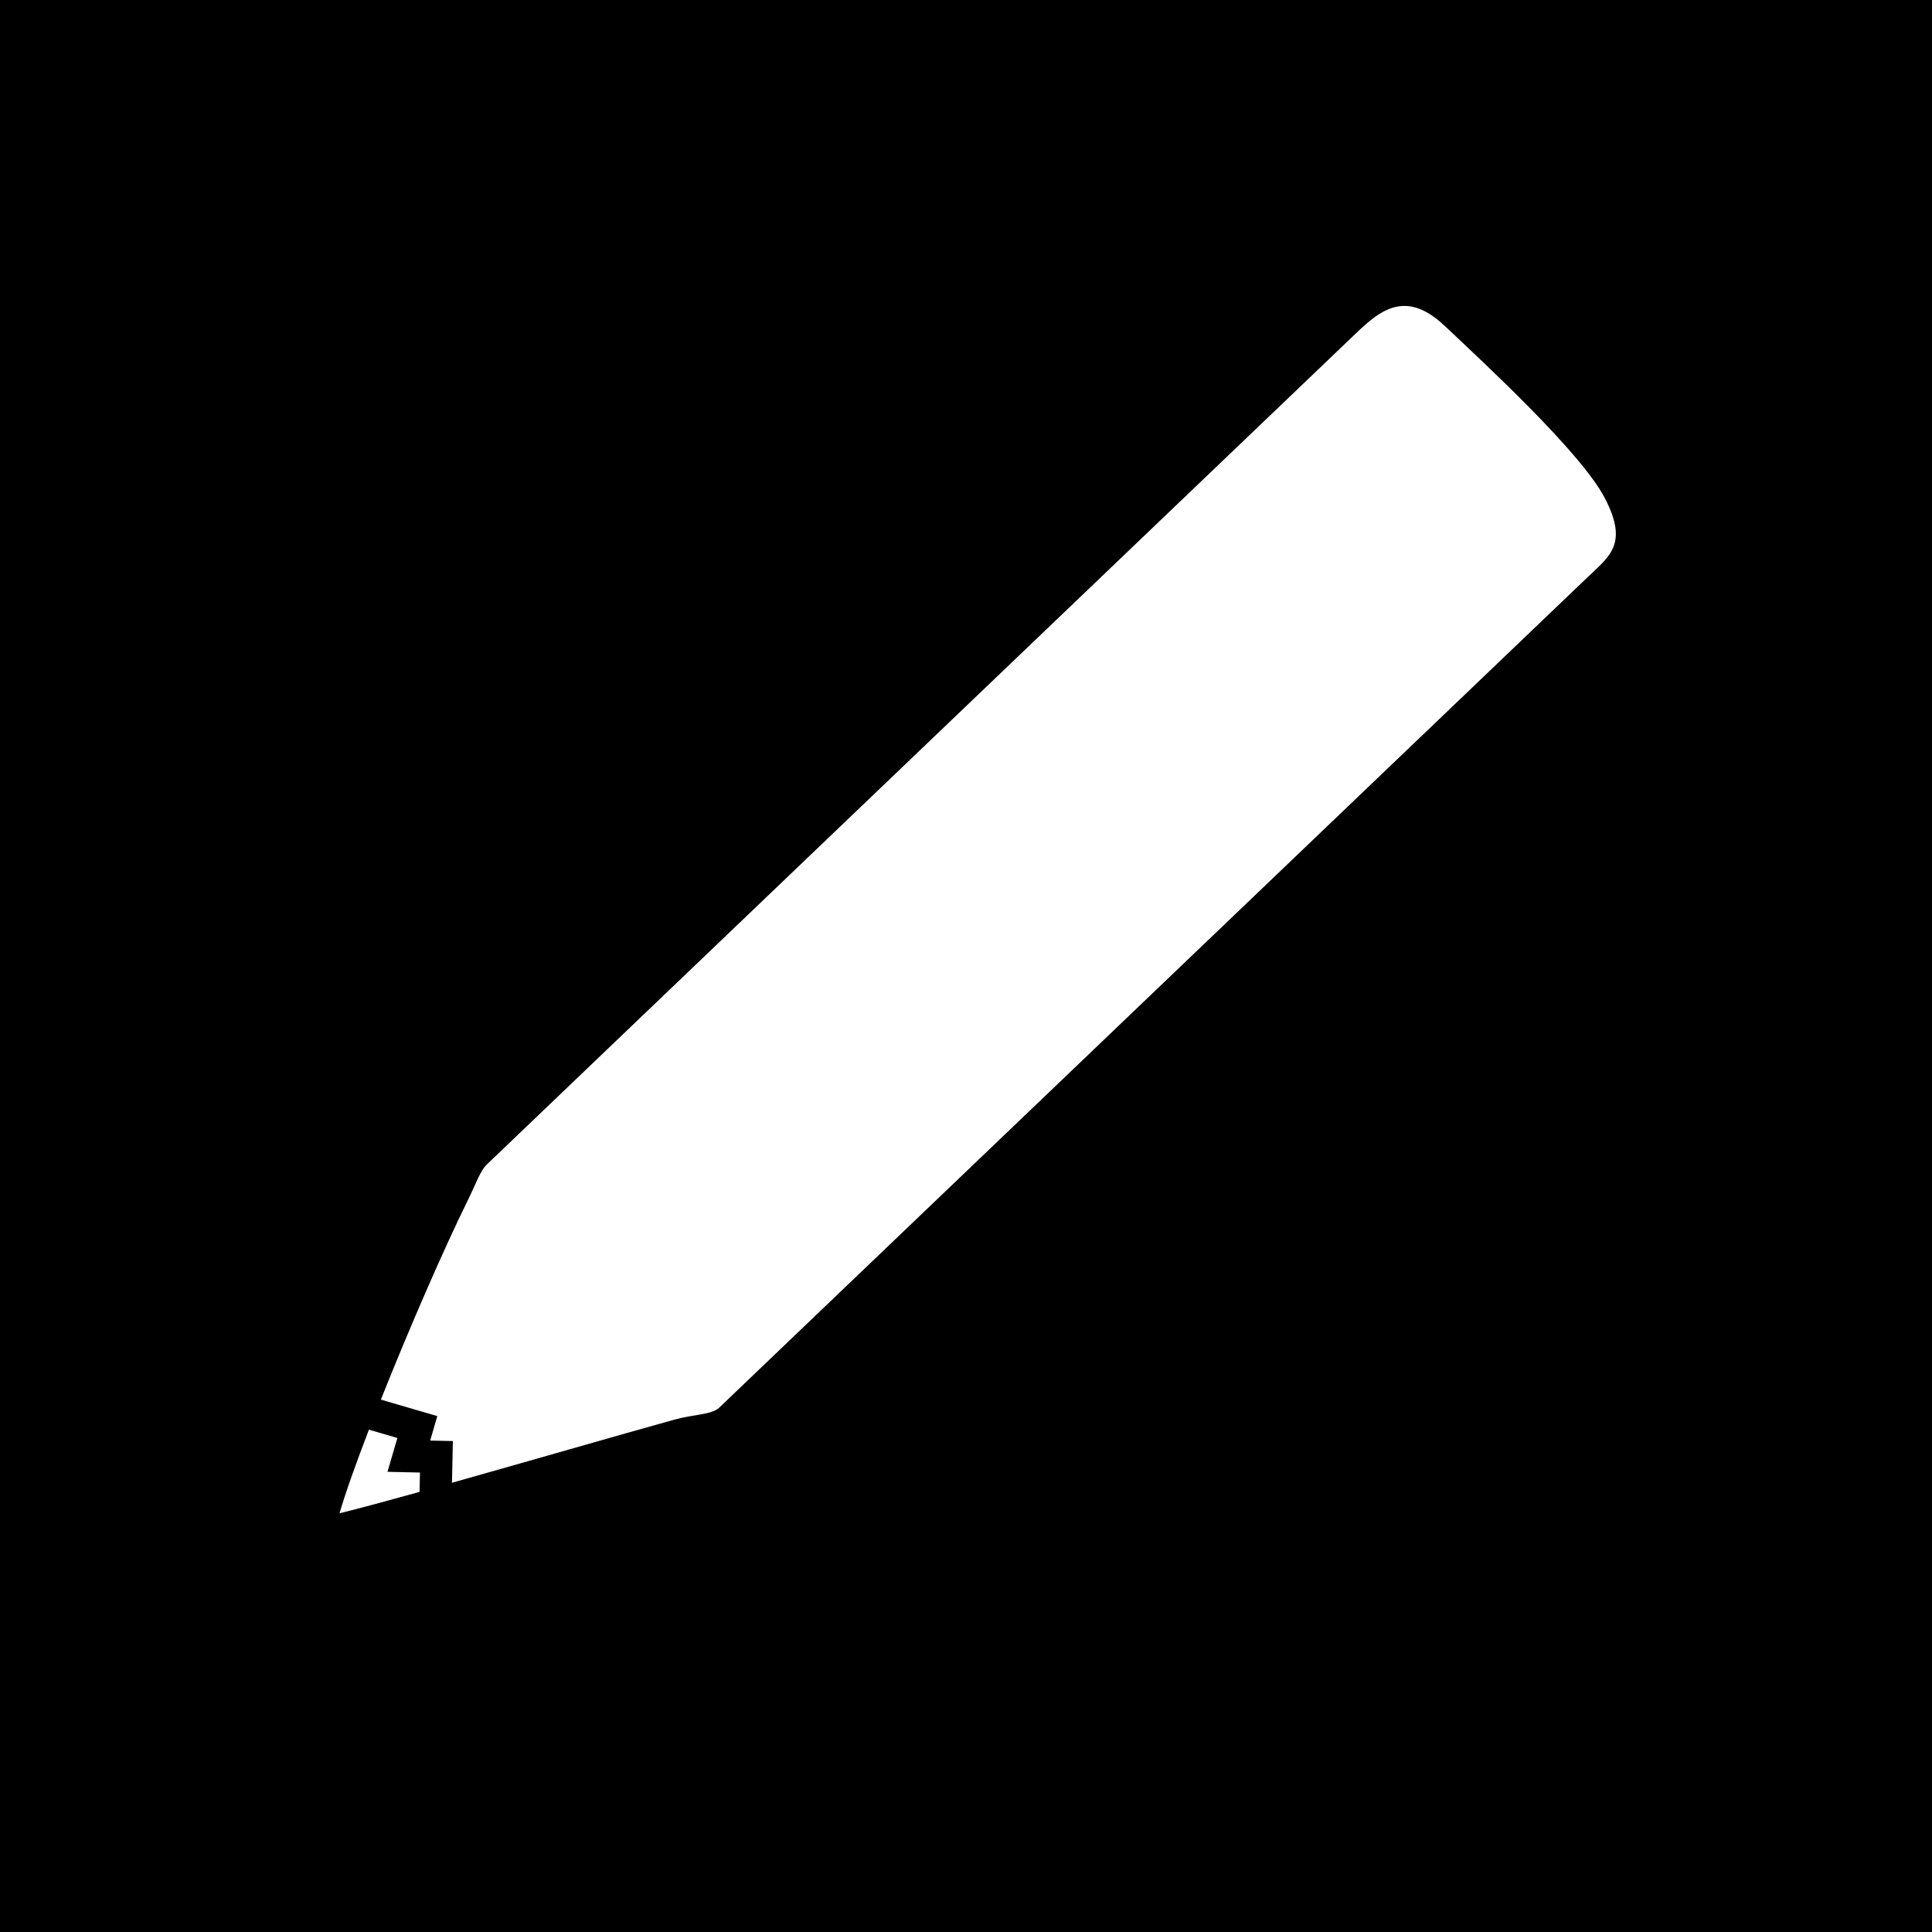 <?xml version="1.0" encoding="UTF-8" standalone="no"?>
<!-- Created with Inkscape (http://www.inkscape.org/) -->

<svg
   xmlns:dc="http://purl.org/dc/elements/1.1/"
   xmlns:cc="http://creativecommons.org/ns#"
   xmlns:rdf="http://www.w3.org/1999/02/22-rdf-syntax-ns#"
   xmlns:svg="http://www.w3.org/2000/svg"
   xmlns="http://www.w3.org/2000/svg"
   xmlns:sodipodi="http://sodipodi.sourceforge.net/DTD/sodipodi-0.dtd"
   xmlns:inkscape="http://www.inkscape.org/namespaces/inkscape"
   width="120"
   height="120"
   viewBox="0 0 120 120"
   id="svg2"
   version="1.1"
   inkscape:version="0.91 r13725"
   sodipodi:docname="Pencil.svg">
  <title
     id="title4169">Pencil</title>
  <defs
     id="defs4" />
  <sodipodi:namedview
     id="base"
     pagecolor="#ffffff"
     bordercolor="#666666"
     borderopacity="1.0"
     inkscape:pageopacity="0.0"
     inkscape:pageshadow="2"
     inkscape:zoom="3.959798"
     inkscape:cx="9.5194598"
     inkscape:cy="69.91551"
     inkscape:document-units="px"
     inkscape:current-layer="layer1"
     showgrid="false"
     fit-margin-top="0"
     fit-margin-left="0"
     fit-margin-right="0"
     fit-margin-bottom="0"
     units="px"
     inkscape:window-width="1920"
     inkscape:window-height="1005"
     inkscape:window-x="-9"
     inkscape:window-y="-9"
     inkscape:window-maximized="1" />
  <g
     inkscape:label="Ebene 1"
     inkscape:groupmode="layer"
     id="layer1"
     transform="translate(-22.955,-632.457)">
    <path
       style="color:#000000;clip-rule:nonzero;display:inline;overflow:visible;visibility:visible;opacity:1;isolation:auto;mix-blend-mode:normal;color-interpolation:sRGB;color-interpolation-filters:linearRGB;solid-color:#000000;solid-opacity:1;fill:#000000;fill-opacity:1;fill-rule:nonzero;stroke:none;stroke-width:0.106;stroke-linecap:round;stroke-linejoin:round;stroke-miterlimit:4;stroke-dasharray:none;stroke-dashoffset:0;stroke-opacity:1;marker:none;color-rendering:auto;image-rendering:auto;shape-rendering:auto;text-rendering:auto;enable-background:accumulate"
       d="m 22.955,632.457 0,120 120,0 0,-120 -120,0 z m 87.318,19.004 c 0.715,0.027 1.506,0.378 2.416,1.238 2.427,2.294 8.472,7.859 9.945,10.697 1.473,2.838 0.309,3.595 -1.057,4.9 l -53.947,51.59 c -0.467,0.447 -1.591,0.414 -2.785,0.746 -3.564,0.991 -9.068,2.585 -13.818,3.922 l 0.057,-2.59 -1.41,-0.031 0.443,-1.52 -3.506,-1.023 c 1.775,-4.459 3.923,-9.394 5.426,-12.432 0.462,-0.934 0.741,-1.776 1.154,-2.172 l 53.947,-51.59 c 0.964,-0.922 1.943,-1.781 3.135,-1.736 z m -64.404,69.795 1.768,0.518 -0.615,2.1 2.02,0.045 -0.029,1.203 c -1.973,0.547 -3.745,1.029 -4.971,1.328 0.392,-1.343 1.061,-3.193 1.828,-5.193 z"
       id="rect4136"
       inkscape:connector-curvature="0" />
  </g>
</svg>
